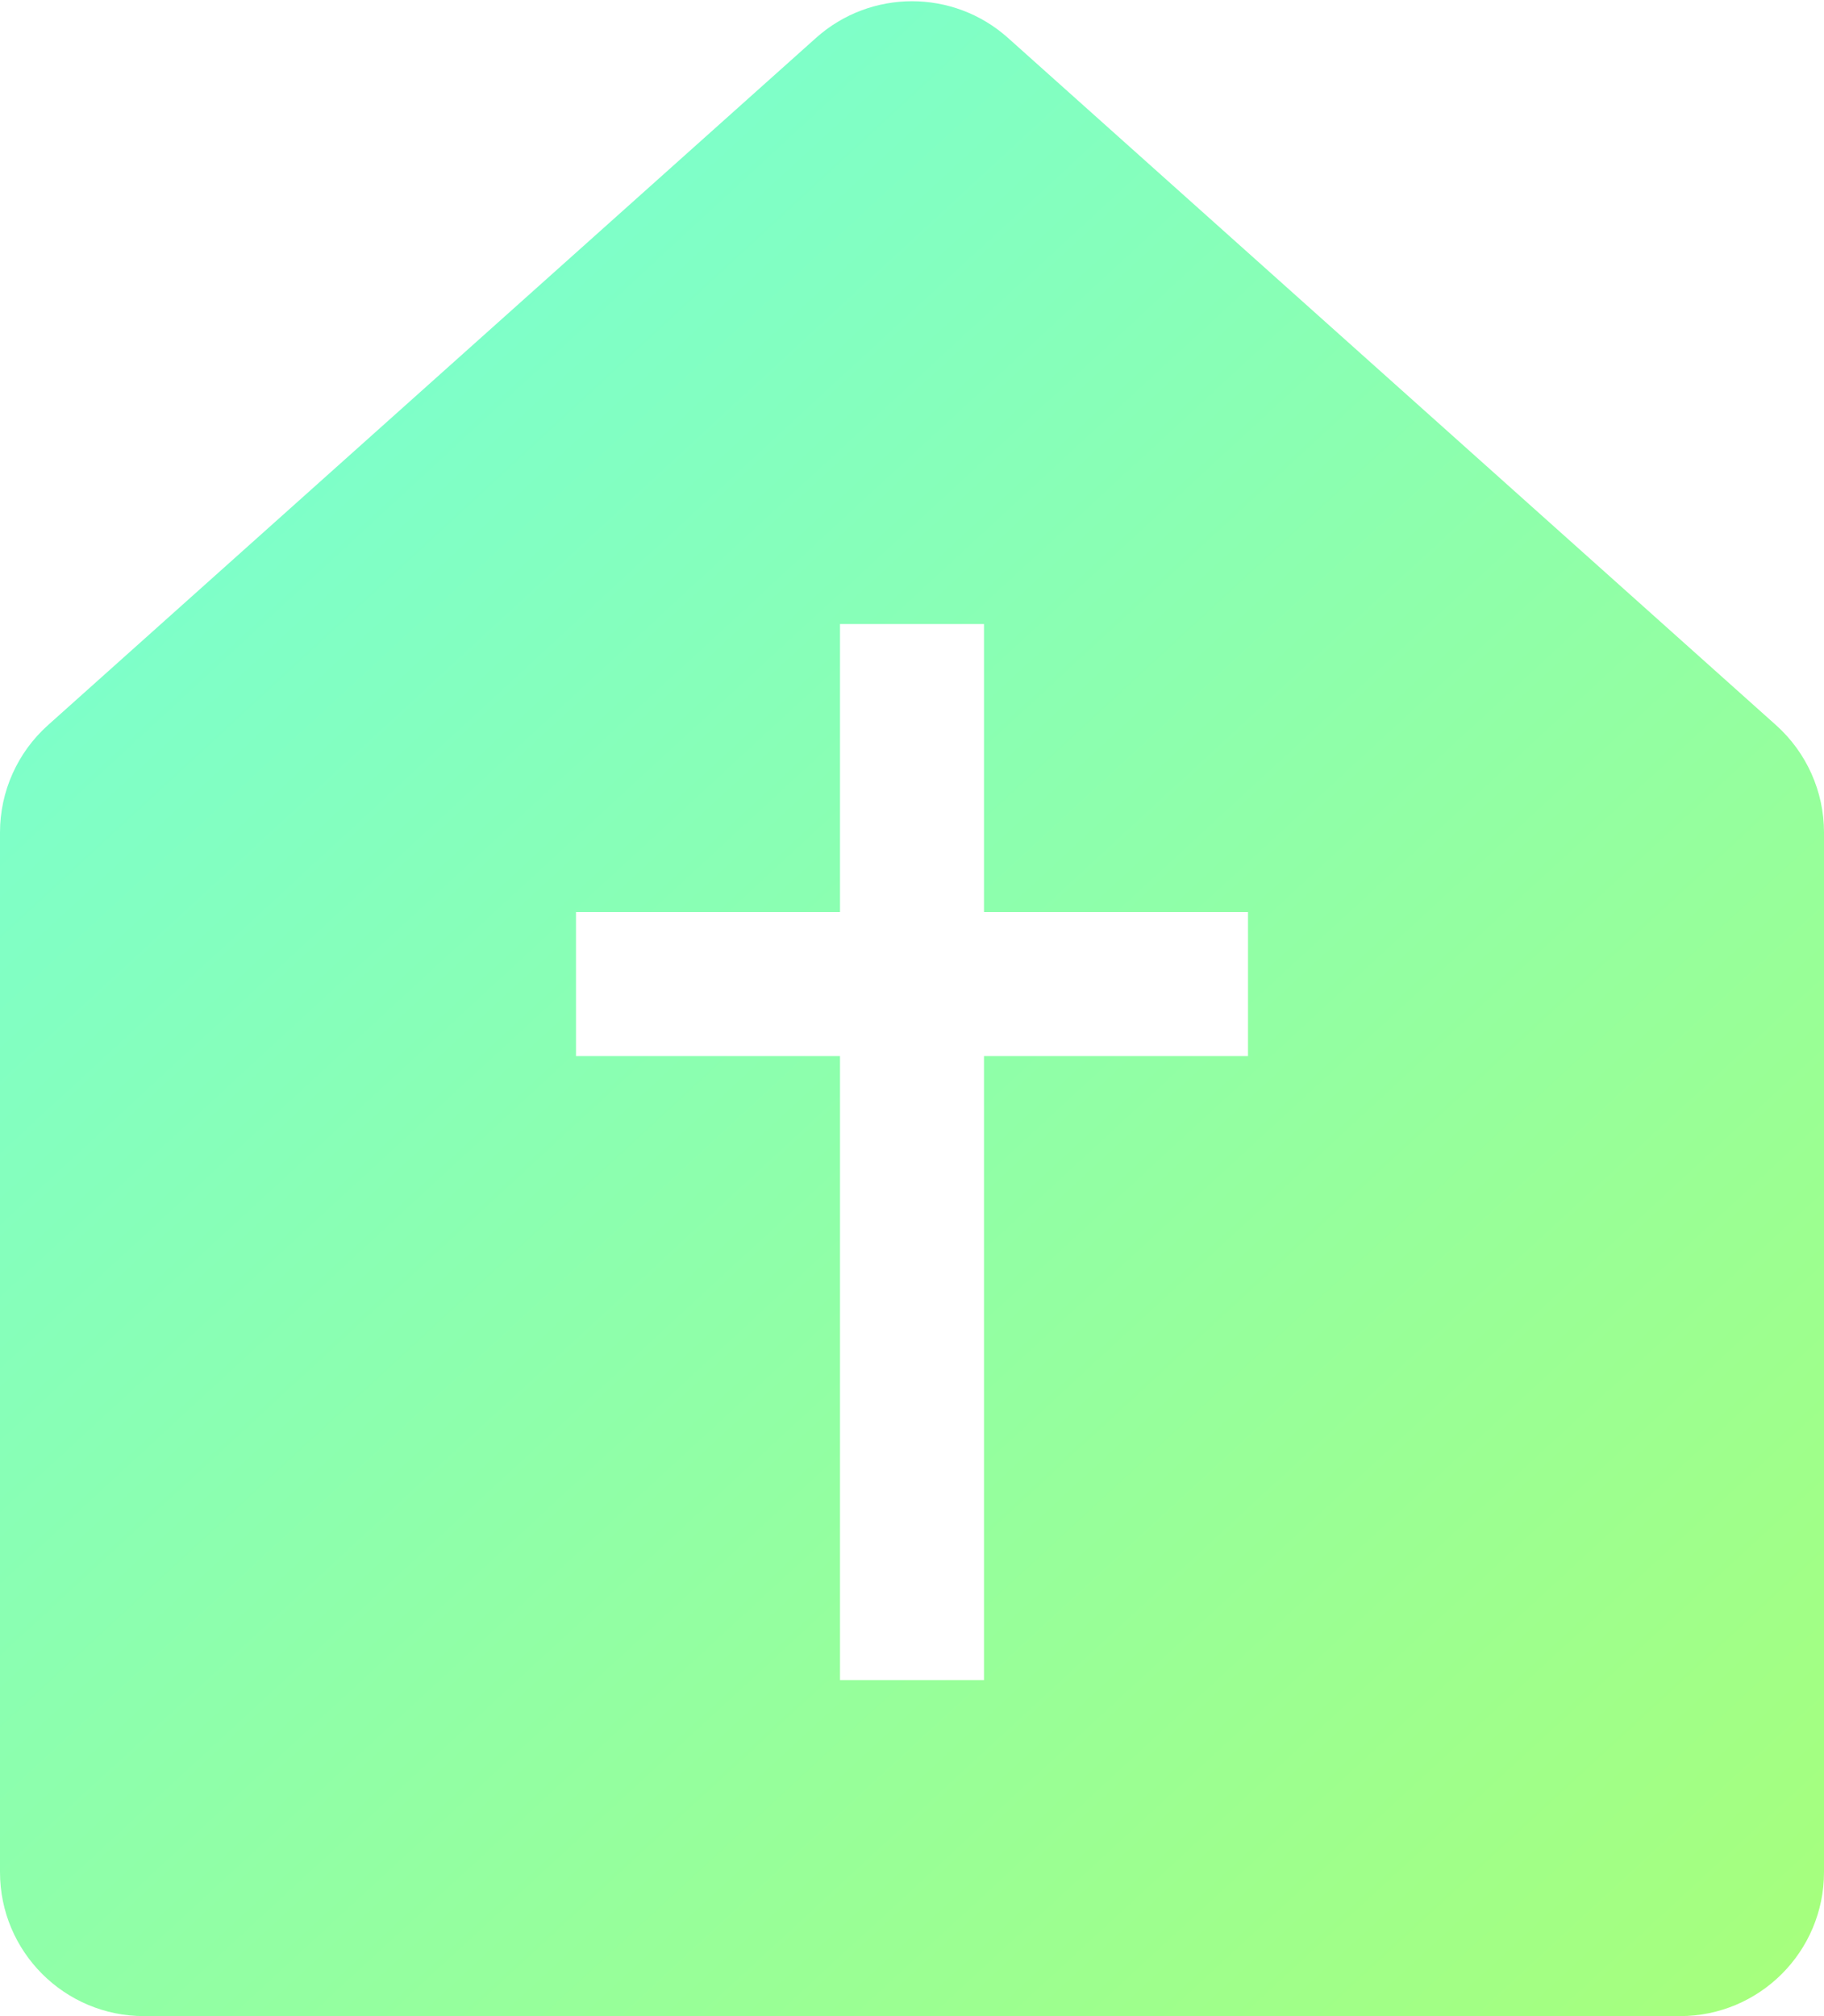 <svg width="38" height="42" viewBox="0 0 38 42" fill="none" xmlns="http://www.w3.org/2000/svg">
<path fill-rule="evenodd" clip-rule="evenodd" d="M1 15.106C0.364 15.675 0 16.488 0 17.341V39C0 40.657 1.343 42 3 42H35C36.657 42 38 40.657 38 39V17.341C38 16.488 37.636 15.675 37 15.106L21 0.79C19.861 -0.229 18.139 -0.229 17 0.79L1 15.106ZM17.5 13H20.5V19H26V22H20.5V35H17.5V22H12V19H17.5V13Z" fill="url(#paint0_linear)"/>
<defs>
<linearGradient id="paint0_linear" x1="6.175" y1="7.122" x2="38.202" y2="41.814" gradientUnits="userSpaceOnUse">
<stop stop-color="#7CFFCD"/>
<stop offset="1" stop-color="#A7FF7B"/>
</linearGradient>
</defs>
</svg>

